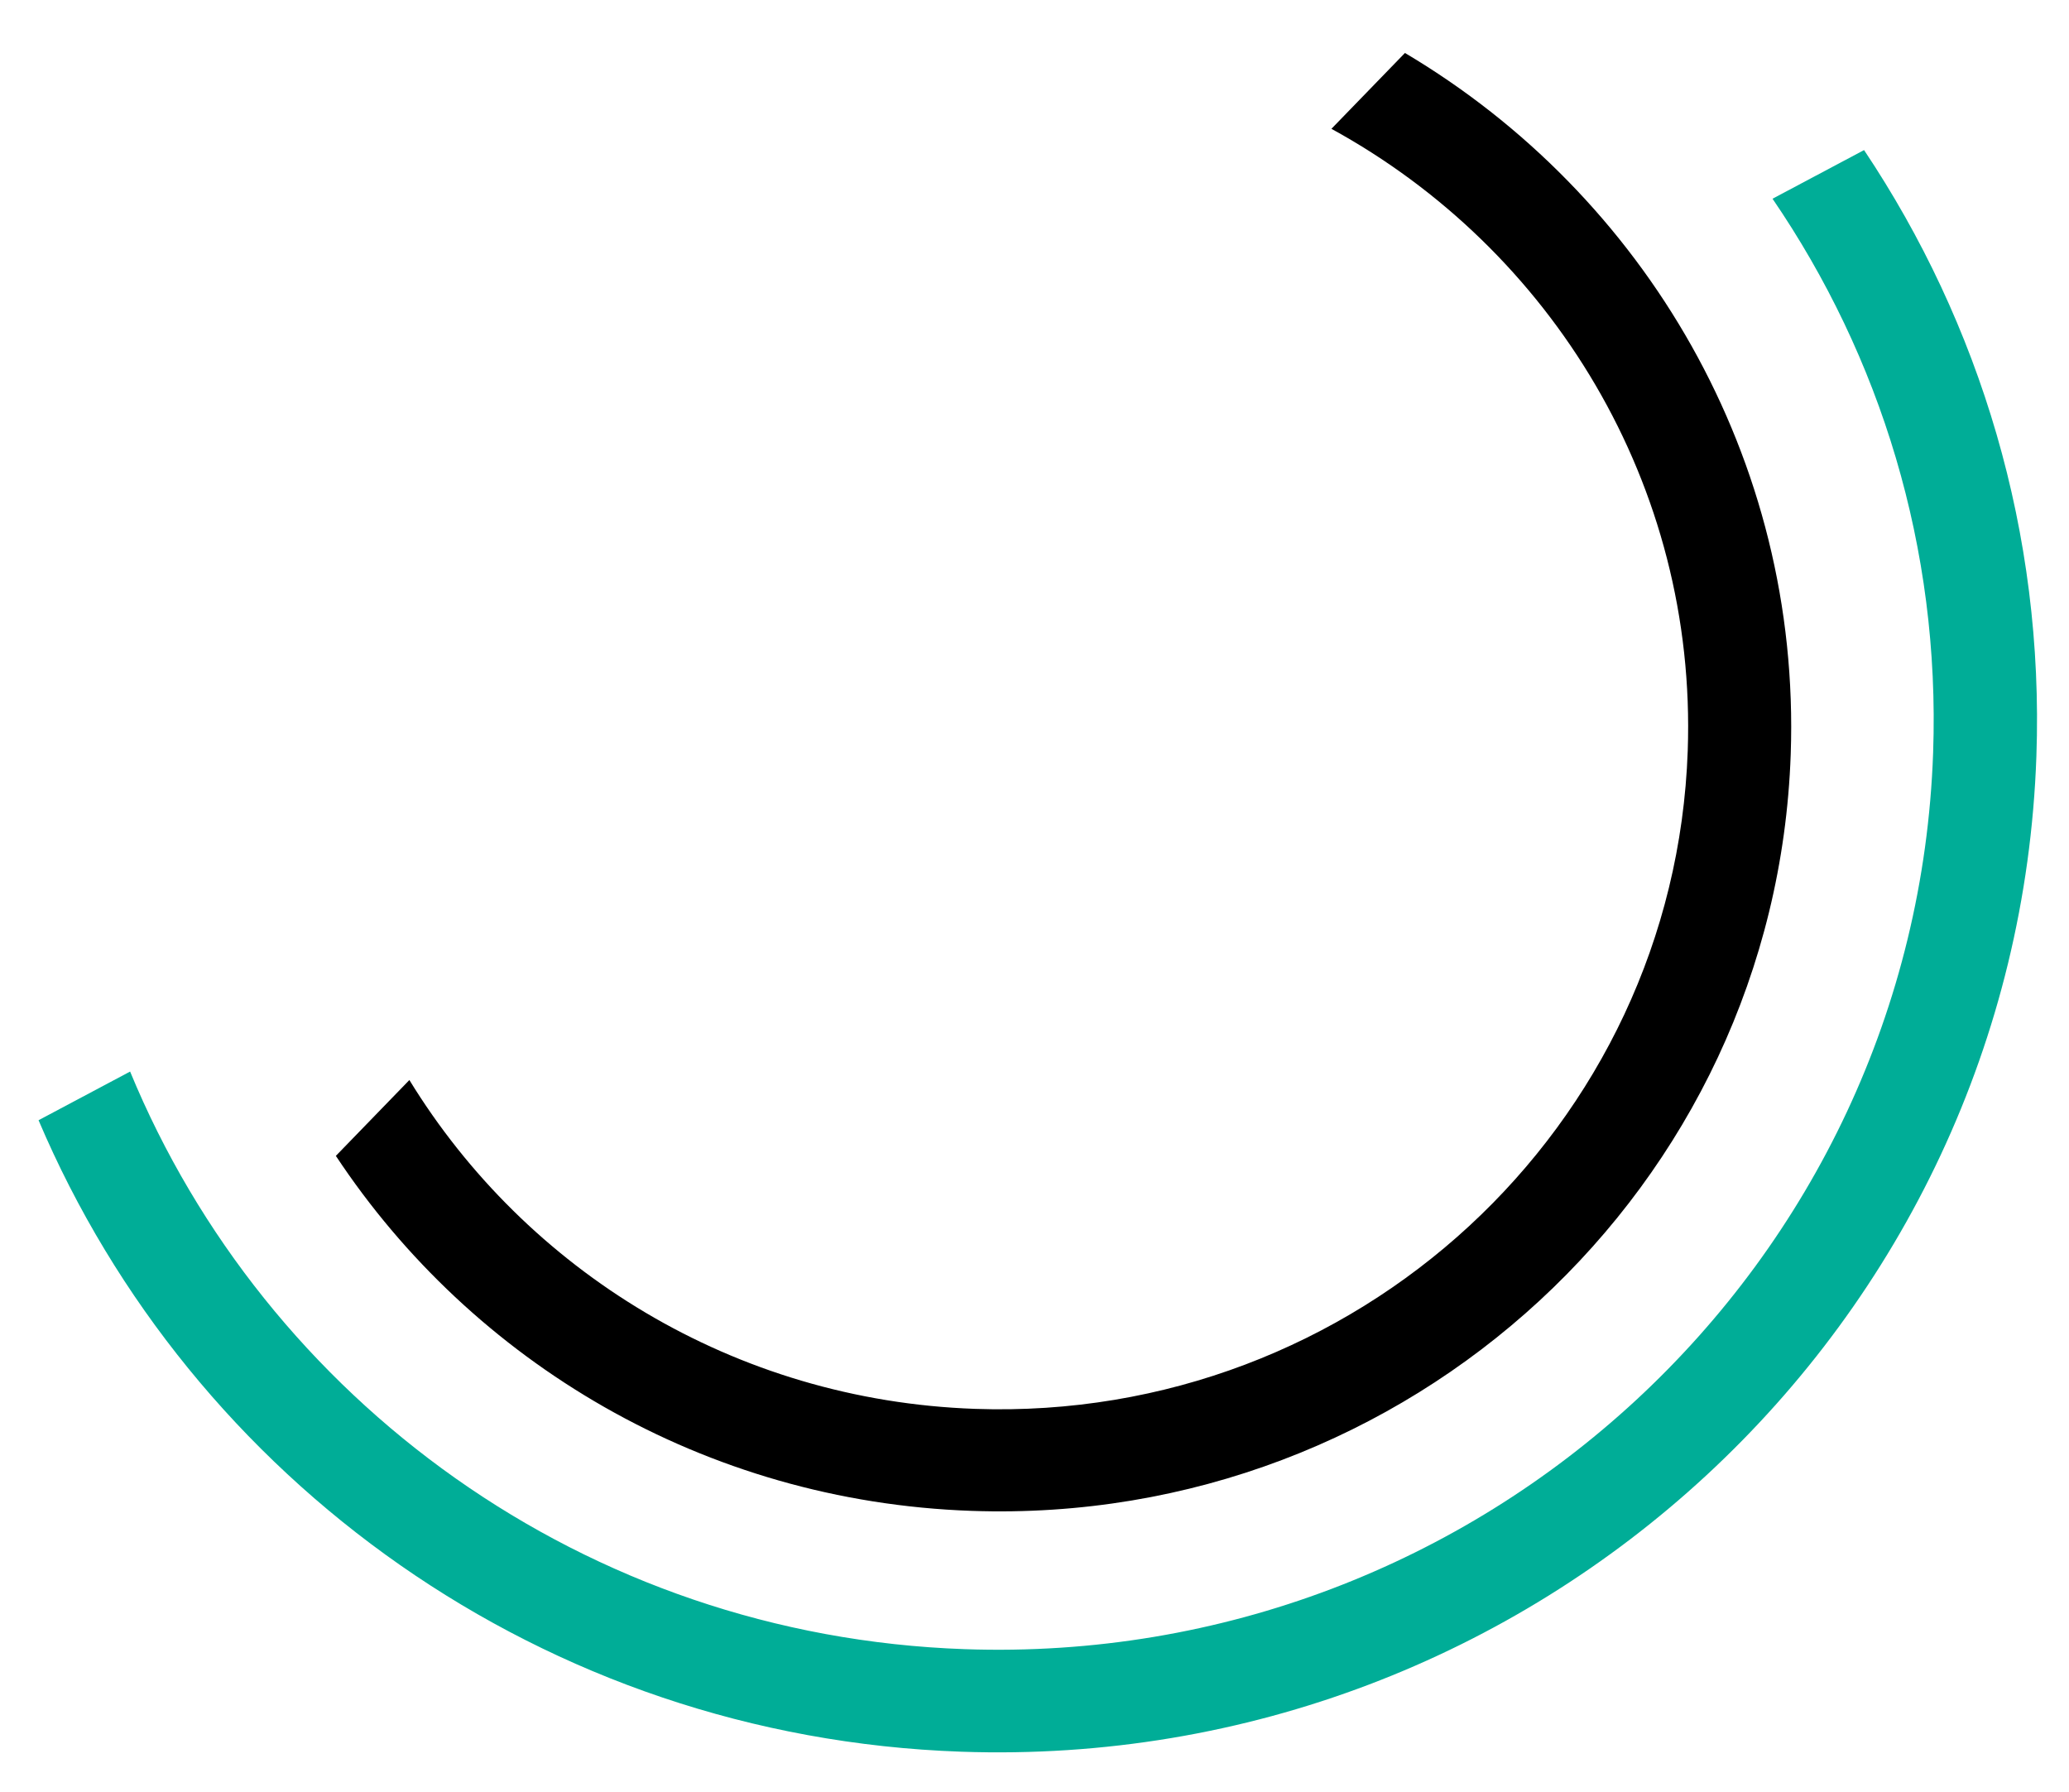 <svg width="112" height="97" viewBox="0 0 112 97" fill="none" xmlns="http://www.w3.org/2000/svg">
<path fill-rule="evenodd" clip-rule="evenodd" d="M2.087 60.632C10.346 80.072 29.395 94.021 52.028 94.811C83.098 95.896 109.158 71.773 110.235 40.931C110.658 28.833 107.173 17.497 100.906 8.123L95.951 10.756C101.778 19.282 105.032 29.653 104.645 40.736C103.675 68.513 80.204 90.239 52.222 89.261C31.652 88.543 14.37 75.756 7.043 57.998L2.087 60.632Z" fill="#00AD97"/>
<path fill-rule="evenodd" clip-rule="evenodd" d="M18.181 62.562C25.562 73.716 38.114 81.271 52.592 81.776C76.264 82.603 96.118 64.27 96.936 40.828C97.496 24.813 89.025 10.556 76.053 2.867L72.073 6.972C83.988 13.489 91.863 26.245 91.361 40.634C90.649 61.026 73.377 76.974 52.785 76.255C39.727 75.799 28.47 68.752 22.161 58.457L18.181 62.562Z" fill="black"/>
</svg>
